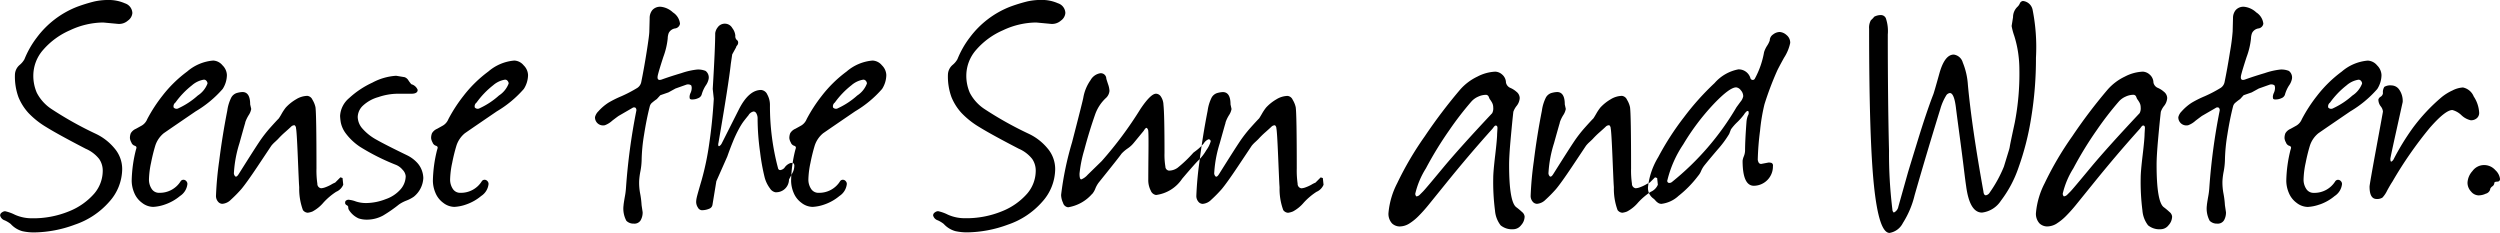 <svg xmlns="http://www.w3.org/2000/svg" width="248.125" height="23.125" viewBox="0 0 248.125 23.125">
  <defs>
    <style>
      .cls-1 {
        fill-rule: evenodd;
      }
    </style>
  </defs>
  <path id="Sense_the_Sun_and_Water." data-name="Sense the Sun and Water." class="cls-1" d="M397,52.7a7.868,7.868,0,0,0,3.412-2.275,4.892,4.892,0,0,0,1.278-3.22,3.152,3.152,0,0,0-.753-2.065A5.419,5.419,0,0,0,399.1,43.7a35.3,35.3,0,0,1-4.445-2.485,4.3,4.3,0,0,1-1.435-1.593,4.207,4.207,0,0,1-.35-1.733,3.878,3.878,0,0,1,.98-2.538,7.427,7.427,0,0,1,2.66-1.942,7.866,7.866,0,0,1,3.29-.77l1.5,0.14a1.317,1.317,0,0,0,.962-0.332A1.014,1.014,0,0,0,402.7,31.7a1.049,1.049,0,0,0-.735-0.963,3.952,3.952,0,0,0-1.645-.332,6.211,6.211,0,0,0-1.435.157,16.138,16.138,0,0,0-1.645.508,9.114,9.114,0,0,0-4.025,3.063,9.143,9.143,0,0,0-1.225,2.152,2.035,2.035,0,0,1-.49.578,1.318,1.318,0,0,0-.455.962,5.961,5.961,0,0,0,.35,2.223,5.3,5.3,0,0,0,.98,1.557,8.248,8.248,0,0,0,1.785,1.418q1.155,0.718,3.92,2.152a3.408,3.408,0,0,1,1.33,1.015,2.041,2.041,0,0,1,.35,1.155,3.5,3.5,0,0,1-.858,2.292,6.519,6.519,0,0,1-2.467,1.733,9.332,9.332,0,0,1-3.745.7,4.092,4.092,0,0,1-1.645-.35,4.073,4.073,0,0,0-.98-0.35,0.568,0.568,0,0,0-.315.123,0.355,0.355,0,0,0-.175.3,0.689,0.689,0,0,0,.472.49,2.962,2.962,0,0,1,.578.35,2.44,2.44,0,0,0,1.155.718,5.4,5.4,0,0,0,1.155.123A11.983,11.983,0,0,0,397,52.7ZM405.94,50.7a4.691,4.691,0,0,0,1.488-.84,1.614,1.614,0,0,0,.735-1.19,0.405,0.405,0,0,0-.123-0.3,0.369,0.369,0,0,0-.262-0.123,0.333,0.333,0,0,0-.28.14,2.431,2.431,0,0,1-2.135,1.155,0.846,0.846,0,0,1-.753-0.4,1.658,1.658,0,0,1-.262-0.928,8.77,8.77,0,0,1,.21-1.663,17.2,17.2,0,0,1,.42-1.7,2.633,2.633,0,0,1,.84-1.225q0.909-.63,3.167-2.17a10.925,10.925,0,0,0,2.678-2.222,2.612,2.612,0,0,0,.42-1.383,1.421,1.421,0,0,0-.438-0.962,1.267,1.267,0,0,0-.927-0.473,4.516,4.516,0,0,0-2.573,1.085,12.441,12.441,0,0,0-2.467,2.415,15.1,15.1,0,0,0-1.5,2.31,1.315,1.315,0,0,1-.525.63q-0.176.1-.6,0.333a1.089,1.089,0,0,0-.508.438,1.274,1.274,0,0,0-.087.49,1.062,1.062,0,0,0,.14.42,0.536,0.536,0,0,0,.28.315c0.163,0.047.239,0.117,0.227,0.21a0.7,0.7,0,0,1-.052.21,13.415,13.415,0,0,0-.42,3.08,3.139,3.139,0,0,0,.245,1.172,2.308,2.308,0,0,0,.787,1.015,1.839,1.839,0,0,0,1.1.4A4.106,4.106,0,0,0,405.94,50.7Zm0.858-9.625a0.461,0.461,0,0,1,.175-0.49,8.329,8.329,0,0,1,1.645-1.715,2.362,2.362,0,0,1,1.19-.56,0.316,0.316,0,0,1,.245.123,0.4,0.4,0,0,1,.105.262,2.451,2.451,0,0,1-.963,1.19,7.692,7.692,0,0,1-1.907,1.26,0.388,0.388,0,0,1-.49-0.07h0ZM420.57,51.4a3.694,3.694,0,0,0,1.1-.893,6.458,6.458,0,0,1,1.26-1.067,1.315,1.315,0,0,0,.7-0.7l-0.07-.665-0.21-.07-0.525.525a2.471,2.471,0,0,0-.385.193,3.744,3.744,0,0,1-.612.28,1.393,1.393,0,0,1-.4.087,0.434,0.434,0,0,1-.367-0.455,8.894,8.894,0,0,1-.088-1.505q0-5.389-.1-6.09a2.406,2.406,0,0,0-.3-0.735,0.631,0.631,0,0,0-.508-0.385,2.216,2.216,0,0,0-1.1.333,4.4,4.4,0,0,0-1.033.822,4.764,4.764,0,0,0-.42.63,5.1,5.1,0,0,1-.28.455q-0.244.245-.84,0.91a12.905,12.905,0,0,0-1.12,1.453q-0.525.787-2,3.133-0.21.35-.35,0.263a0.45,0.45,0,0,1-.14-0.4,11.986,11.986,0,0,1,.543-2.887q0.541-1.943.56-1.977a0.253,0.253,0,0,0,.017-0.105,3.528,3.528,0,0,1,.333-0.7,1.621,1.621,0,0,0,.262-0.63l-0.105-.455q0-1.225-.77-1.225a2.414,2.414,0,0,0-.525.087,0.947,0.947,0,0,0-.577.455,4.156,4.156,0,0,0-.4,1.313q-0.49,2.486-.805,5.005a33.667,33.667,0,0,0-.315,3.43,0.86,0.86,0,0,0,.193.578,0.564,0.564,0,0,0,.437.227,1.326,1.326,0,0,0,.84-0.4,13.205,13.205,0,0,0,1.05-1.067q0.525-.63,1.575-2.2l1.4-2.1a3.162,3.162,0,0,1,.35-0.367q0.245-.227.315-0.3a8.422,8.422,0,0,1,.718-0.7q0.472-.42.577-0.525a0.476,0.476,0,0,1,.35-0.14,0.406,0.406,0,0,1,.14.315q0.07,0.281.175,2.818t0.123,2.765c0.011,0.152.017,0.251,0.017,0.3a6.075,6.075,0,0,0,.368,2.222,0.636,0.636,0,0,0,.472.263A1.854,1.854,0,0,0,420.57,51.4Zm7.034,0.385a13.788,13.788,0,0,0,1.558-1.085,3.47,3.47,0,0,1,.735-0.385,3.47,3.47,0,0,0,.735-0.385,2.532,2.532,0,0,0,.945-1.855,2.36,2.36,0,0,0-.158-0.788,2.254,2.254,0,0,0-.542-0.822,3.368,3.368,0,0,0-.875-0.63q-2.171-1.05-3.063-1.557a5.073,5.073,0,0,1-1.382-1.085,1.807,1.807,0,0,1-.49-1.172,1.6,1.6,0,0,1,.507-1.12,3.687,3.687,0,0,1,1.54-.858,6.088,6.088,0,0,1,1.838-.333h1.435q0.63,0,.63-0.385a0.934,0.934,0,0,0-.63-0.56,3.6,3.6,0,0,1-.28-0.367,0.737,0.737,0,0,0-.385-0.332l-0.84-.14a5.735,5.735,0,0,0-2.363.682,8.848,8.848,0,0,0-2.31,1.54,2.475,2.475,0,0,0-.892,1.767,5.259,5.259,0,0,0,.07.648,2.726,2.726,0,0,0,.507,1.1,5.713,5.713,0,0,0,1.4,1.313,21.739,21.739,0,0,0,3.588,1.8,1.681,1.681,0,0,1,.647.49,1.031,1.031,0,0,1,.3.63,2.023,2.023,0,0,1-.49,1.277,3.437,3.437,0,0,1-1.5,1,5.44,5.44,0,0,1-1.925.385,3.248,3.248,0,0,1-1.033-.157,2.647,2.647,0,0,0-.612-0.157,0.423,0.423,0,0,0-.42.122,0.719,0.719,0,0,0-.035.193,0.28,0.28,0,0,0,.157.21,0.287,0.287,0,0,1,.158.175,0.483,0.483,0,0,0,.1.35,2.191,2.191,0,0,0,.927.788,2.505,2.505,0,0,0,.718.123A3.372,3.372,0,0,0,427.6,51.789Zm8.225-1.085a4.691,4.691,0,0,0,1.488-.84,1.614,1.614,0,0,0,.735-1.19,0.405,0.405,0,0,0-.123-0.3,0.369,0.369,0,0,0-.262-0.123,0.333,0.333,0,0,0-.28.14,2.431,2.431,0,0,1-2.135,1.155,0.846,0.846,0,0,1-.753-0.4,1.658,1.658,0,0,1-.262-0.928,8.77,8.77,0,0,1,.21-1.663,17.2,17.2,0,0,1,.42-1.7,2.633,2.633,0,0,1,.84-1.225q0.909-.63,3.167-2.17a10.925,10.925,0,0,0,2.678-2.222,2.612,2.612,0,0,0,.42-1.383,1.421,1.421,0,0,0-.438-0.962,1.267,1.267,0,0,0-.927-0.473,4.516,4.516,0,0,0-2.573,1.085,12.441,12.441,0,0,0-2.467,2.415,15.1,15.1,0,0,0-1.5,2.31,1.315,1.315,0,0,1-.525.63q-0.175.1-.595,0.333a1.089,1.089,0,0,0-.508.438,1.274,1.274,0,0,0-.087.49,1.062,1.062,0,0,0,.14.42,0.536,0.536,0,0,0,.28.315c0.163,0.047.239,0.117,0.227,0.21a0.7,0.7,0,0,1-.052.21,13.415,13.415,0,0,0-.42,3.08,3.139,3.139,0,0,0,.245,1.172,2.308,2.308,0,0,0,.787,1.015,1.839,1.839,0,0,0,1.1.4A4.106,4.106,0,0,0,435.829,50.7Zm0.858-9.625a0.461,0.461,0,0,1,.175-0.49,8.329,8.329,0,0,1,1.645-1.715,2.362,2.362,0,0,1,1.19-.56,0.316,0.316,0,0,1,.245.123,0.4,0.4,0,0,1,.105.262,2.451,2.451,0,0,1-.963,1.19,7.692,7.692,0,0,1-1.907,1.26,0.388,0.388,0,0,1-.49-0.07h0Zm16.466,11.182a1.55,1.55,0,0,0,.193-0.788l-0.105-.7a9.041,9.041,0,0,0-.14-1.138A5.682,5.682,0,0,1,453,48.359a6.719,6.719,0,0,1,.122-0.945,6.724,6.724,0,0,0,.123-1.085,17.082,17.082,0,0,1,.245-2.572q0.245-1.557.56-2.783a0.688,0.688,0,0,1,.262-0.4,5,5,0,0,1,.438-0.333l0.35-.385,0.805-.28,0.7-.385,1.085-.385a0.548,0.548,0,0,1,.472.07,0.631,0.631,0,0,1,.053.28,1.16,1.16,0,0,1-.105.455,1.06,1.06,0,0,0-.105.35,0.578,0.578,0,0,0,.035.262,0.408,0.408,0,0,0,.28.053,1.31,1.31,0,0,0,.525-0.123,0.584,0.584,0,0,0,.35-0.332,3.366,3.366,0,0,1,.4-0.91,1.737,1.737,0,0,0,.3-0.665,0.822,0.822,0,0,0-.3-0.8,1.973,1.973,0,0,0-.822-0.14,7.072,7.072,0,0,0-1.558.35q-1.173.35-1.942,0.63-0.561.21-.42-0.42,0.105-.454.542-1.8a7.394,7.394,0,0,0,.438-1.837,1.647,1.647,0,0,1,.1-0.543,0.853,0.853,0,0,1,.612-0.455,0.565,0.565,0,0,0,.508-0.472,1.52,1.52,0,0,0-.7-1.12,2.078,2.078,0,0,0-1.19-.56,1.029,1.029,0,0,0-.858.332,1.234,1.234,0,0,0-.262.788l-0.035,1.33q0,0.35-.263,2.013t-0.542,3.027a0.909,0.909,0,0,1-.385.56,12.988,12.988,0,0,1-1.61.84,10.27,10.27,0,0,0-1.26.63,4.868,4.868,0,0,0-1,.858,1.2,1.2,0,0,0-.332.578,0.8,0.8,0,0,0,.98.8,2.23,2.23,0,0,0,.735-0.455q0.594-.454.665-0.49l1.33-.77a0.284,0.284,0,0,1,.315-0.017,0.353,0.353,0,0,1,.07.333,61.01,61.01,0,0,0-1.015,7.56,7.1,7.1,0,0,1-.123.963c-0.082.478-.122,0.752-0.122,0.822a2.55,2.55,0,0,0,.28,1.54,0.992,0.992,0,0,0,.735.28A0.721,0.721,0,0,0,453.153,52.262Zm6.755-1.12a0.5,0.5,0,0,0,.367-0.4l0.385-2.345,1.085-2.45q0.281-.8.578-1.523A12.3,12.3,0,0,1,462.9,43.2a6.329,6.329,0,0,1,.455-0.735q0.175-.227.315-0.4c0.093-.116.152-0.186,0.175-0.21a0.744,0.744,0,0,1,.525-0.385,0.337,0.337,0,0,1,.263.193,1.018,1.018,0,0,1,.122.542,24.377,24.377,0,0,0,.245,3.29,20.619,20.619,0,0,0,.455,2.52,3.129,3.129,0,0,0,.525,1.085,0.837,0.837,0,0,0,.525.385,1.27,1.27,0,0,0,1.365-1.26l0.385-.735a1.411,1.411,0,0,0,.14-0.56,0.4,0.4,0,0,0-.07-0.315,0.738,0.738,0,0,0-.28-0.035,1.169,1.169,0,0,0-.63.49,0.7,0.7,0,0,1-.367.21,0.217,0.217,0,0,1-.263-0.175,23.992,23.992,0,0,1-.805-6.23,2.135,2.135,0,0,0-.262-1.085,0.741,0.741,0,0,0-.613-0.455q-1.226,0-2.205,1.925l-1.715,3.4a0.659,0.659,0,0,1-.227.245c-0.059.023-.094,0-0.105-0.07a0.606,0.606,0,0,1,.017-0.245q1.016-5.88,1.225-7.84l0.14-.945,0.385-.7a0.352,0.352,0,0,1,.105-0.193,0.44,0.44,0,0,0,.1-0.3,0.3,0.3,0,0,0-.14-0.245,0.5,0.5,0,0,1-.14-0.42,1.419,1.419,0,0,0-.3-0.752,0.837,0.837,0,0,0-.683-0.437,0.859,0.859,0,0,0-.77.367,1.181,1.181,0,0,0-.245.578q0,1.47-.245,5.53l0.105,0.98q-0.14,2.345-.455,4.462a27.221,27.221,0,0,1-.752,3.605q-0.438,1.488-.49,1.75a2.231,2.231,0,0,0-.053.4,1.024,1.024,0,0,0,.175.578,0.482,0.482,0,0,0,.385.263A1.969,1.969,0,0,0,459.908,51.142Zm11.48-.437a4.7,4.7,0,0,0,1.487-.84,1.614,1.614,0,0,0,.735-1.19,0.408,0.408,0,0,0-.122-0.3,0.371,0.371,0,0,0-.263-0.123,0.333,0.333,0,0,0-.28.14,2.43,2.43,0,0,1-2.135,1.155,0.844,0.844,0,0,1-.752-0.4,1.659,1.659,0,0,1-.263-0.928,8.77,8.77,0,0,1,.21-1.663,17.2,17.2,0,0,1,.42-1.7,2.633,2.633,0,0,1,.84-1.225q0.911-.63,3.168-2.17a10.912,10.912,0,0,0,2.677-2.222,2.612,2.612,0,0,0,.42-1.383,1.424,1.424,0,0,0-.437-0.962,1.267,1.267,0,0,0-.928-0.473,4.514,4.514,0,0,0-2.572,1.085,12.447,12.447,0,0,0-2.468,2.415,15.18,15.18,0,0,0-1.5,2.31,1.315,1.315,0,0,1-.525.63q-0.176.1-.6,0.333a1.085,1.085,0,0,0-.507.438,1.255,1.255,0,0,0-.088.49,1.079,1.079,0,0,0,.14.42,0.539,0.539,0,0,0,.28.315q0.245,0.071.228,0.21a0.694,0.694,0,0,1-.053.21,13.415,13.415,0,0,0-.42,3.08,3.159,3.159,0,0,0,.245,1.172,2.31,2.31,0,0,0,.788,1.015,1.837,1.837,0,0,0,1.1.4A4.112,4.112,0,0,0,471.388,50.7Zm0.857-9.625a0.461,0.461,0,0,1,.175-0.49,8.355,8.355,0,0,1,1.645-1.715,2.362,2.362,0,0,1,1.19-.56,0.316,0.316,0,0,1,.245.123,0.4,0.4,0,0,1,.105.262,2.453,2.453,0,0,1-.962,1.19,7.7,7.7,0,0,1-1.908,1.26,0.388,0.388,0,0,1-.49-0.07h0ZM489.6,52.7a7.871,7.871,0,0,0,3.413-2.275,4.9,4.9,0,0,0,1.277-3.22,3.156,3.156,0,0,0-.752-2.065A5.423,5.423,0,0,0,491.7,43.7a35.3,35.3,0,0,1-4.445-2.485,4.308,4.308,0,0,1-1.435-1.593,4.223,4.223,0,0,1-.35-1.733,3.883,3.883,0,0,1,.98-2.538,7.427,7.427,0,0,1,2.66-1.942,7.869,7.869,0,0,1,3.29-.77l1.5,0.14a1.319,1.319,0,0,0,.963-0.332,1.016,1.016,0,0,0,.437-0.753,1.049,1.049,0,0,0-.735-0.963,3.948,3.948,0,0,0-1.645-.332,6.217,6.217,0,0,0-1.435.157,16.215,16.215,0,0,0-1.645.508,9.128,9.128,0,0,0-4.025,3.063,9.179,9.179,0,0,0-1.225,2.152,2.017,2.017,0,0,1-.49.578,1.318,1.318,0,0,0-.455.962,5.961,5.961,0,0,0,.35,2.223,5.3,5.3,0,0,0,.98,1.557,8.248,8.248,0,0,0,1.785,1.418q1.155,0.718,3.92,2.152a3.4,3.4,0,0,1,1.33,1.015,2.041,2.041,0,0,1,.35,1.155,3.5,3.5,0,0,1-.857,2.292,6.523,6.523,0,0,1-2.468,1.733,9.328,9.328,0,0,1-3.745.7,4.1,4.1,0,0,1-1.645-.35,4.058,4.058,0,0,0-.98-0.35,0.568,0.568,0,0,0-.315.123,0.358,0.358,0,0,0-.175.3,0.691,0.691,0,0,0,.473.49,2.941,2.941,0,0,1,.577.35,2.445,2.445,0,0,0,1.155.718,5.4,5.4,0,0,0,1.155.123A11.979,11.979,0,0,0,489.6,52.7Zm8.365-3.045a1.885,1.885,0,0,0,.315-0.543,2.59,2.59,0,0,1,.35-0.612q2.029-2.52,2.24-2.835a3.493,3.493,0,0,1,.613-0.525,2.717,2.717,0,0,0,.612-0.56l0.98-1.19q0.21-.349.315-0.28a0.443,0.443,0,0,1,.14.315q0.035,0.386.018,2.188t-0.018,2.608a2.237,2.237,0,0,0,.245,1.1,0.675,0.675,0,0,0,.525.438,3.673,3.673,0,0,0,2.59-1.61q1.365-1.609,1.68-1.89a4.521,4.521,0,0,0,.718-0.945,2.732,2.732,0,0,0,.437-0.875,0.208,0.208,0,0,0-.21-0.21,0.976,0.976,0,0,0-.472.4,4.394,4.394,0,0,1-.753.717l-0.28.21a12.5,12.5,0,0,1-1.575,1.505,1.5,1.5,0,0,1-.84.28,0.4,0.4,0,0,1-.367-0.4,7.1,7.1,0,0,1-.088-1.347q0-3.885-.105-4.8a1.533,1.533,0,0,0-.245-0.788,0.6,0.6,0,0,0-.49-0.3q-0.525,0-1.54,1.505a37.805,37.805,0,0,1-3.85,5.18l-1.4,1.365a1.64,1.64,0,0,1-.63.455q-0.176,0-.175-0.56a12.3,12.3,0,0,1,.473-2.362q0.472-1.8,1.1-3.587a4.112,4.112,0,0,1,1.015-1.54,1.083,1.083,0,0,0,.385-0.735,2.265,2.265,0,0,0-.14-0.665c-0.093-.28-0.152-0.466-0.175-0.56a0.54,0.54,0,0,0-.6-0.525,1.347,1.347,0,0,0-.962.683,4.26,4.26,0,0,0-.718,1.732q-0.034.245-1.12,4.445a31.042,31.042,0,0,0-1.085,5.215,1.976,1.976,0,0,0,.193.788,0.587,0.587,0,0,0,.507.438,4,4,0,0,0,2.38-1.33h0Zm19.9,1.75a3.693,3.693,0,0,0,1.1-.893,6.458,6.458,0,0,1,1.26-1.067,1.319,1.319,0,0,0,.7-0.7l-0.07-.665-0.21-.07-0.525.525a2.423,2.423,0,0,0-.385.193,3.788,3.788,0,0,1-.613.28,1.388,1.388,0,0,1-.4.087,0.435,0.435,0,0,1-.368-0.455,9.031,9.031,0,0,1-.087-1.505q0-5.389-.105-6.09a2.385,2.385,0,0,0-.3-0.735,0.631,0.631,0,0,0-.507-0.385,2.22,2.22,0,0,0-1.1.333,4.4,4.4,0,0,0-1.032.822,4.764,4.764,0,0,0-.42.63c-0.164.28-.257,0.432-0.28,0.455q-0.246.245-.84,0.91a12.905,12.905,0,0,0-1.12,1.453q-0.525.787-1.995,3.133-0.21.35-.35,0.263a0.447,0.447,0,0,1-.14-0.4,11.972,11.972,0,0,1,.542-2.887q0.543-1.943.56-1.977a0.235,0.235,0,0,0,.018-0.105,3.454,3.454,0,0,1,.332-0.7,1.628,1.628,0,0,0,.263-0.63l-0.1-.455q0-1.225-.77-1.225a2.414,2.414,0,0,0-.525.087,0.949,0.949,0,0,0-.578.455,4.135,4.135,0,0,0-.4,1.313q-0.49,2.486-.805,5.005a33.667,33.667,0,0,0-.315,3.43,0.865,0.865,0,0,0,.192.578,0.564,0.564,0,0,0,.438.227,1.33,1.33,0,0,0,.84-0.4,13.205,13.205,0,0,0,1.05-1.067q0.525-.63,1.575-2.2t1.4-2.1a3.077,3.077,0,0,1,.35-0.367q0.245-.227.315-0.3a8.384,8.384,0,0,1,.717-0.7q0.472-.42.578-0.525a0.476,0.476,0,0,1,.35-0.14,0.409,0.409,0,0,1,.14.315q0.069,0.281.175,2.818t0.122,2.765c0.012,0.152.018,0.251,0.018,0.3a6.086,6.086,0,0,0,.367,2.222,0.638,0.638,0,0,0,.473.263A1.849,1.849,0,0,0,517.866,51.4Zm11.567,1.19a5.18,5.18,0,0,0,.928-0.752,14.57,14.57,0,0,0,1-1.12q0.525-.648,1.7-2.1t2.275-2.747q1.1-1.294,2.327-2.66a1.542,1.542,0,0,0,.123-0.157,0.668,0.668,0,0,1,.14-0.157,0.174,0.174,0,0,1,.087-0.035c0.117,0,.175.082,0.175,0.245l-0.035.595q0,0.491-.192,2.117t-0.193,2.222a22.164,22.164,0,0,0,.175,3.255,2.745,2.745,0,0,0,.56,1.47,1.791,1.791,0,0,0,1.295.385,0.988,0.988,0,0,0,.735-0.4,1.29,1.29,0,0,0,.35-0.858,0.668,0.668,0,0,0-.262-0.455,6.509,6.509,0,0,0-.543-0.455q-0.735-.491-0.735-4.235,0-.874.158-2.608t0.262-2.642a1.985,1.985,0,0,1,.333-0.595,1.369,1.369,0,0,0,.3-0.77,0.817,0.817,0,0,0-.332-0.63,2.178,2.178,0,0,0-.613-0.385,0.731,0.731,0,0,1-.42-0.525,1.069,1.069,0,0,0-.385-0.8,1.086,1.086,0,0,0-.665-0.28,4.218,4.218,0,0,0-1.785.49,5.3,5.3,0,0,0-1.715,1.295,51.4,51.4,0,0,0-3.5,4.62,31.828,31.828,0,0,0-2.747,4.672,7.915,7.915,0,0,0-.858,2.887,1.4,1.4,0,0,0,.35,1.1,1.122,1.122,0,0,0,.735.3A1.837,1.837,0,0,0,529.433,52.594Zm0.6-2.975a8.191,8.191,0,0,1,1.05-2.5,35.948,35.948,0,0,1,2.328-3.8,31.44,31.44,0,0,1,2.187-2.835,1.933,1.933,0,0,1,.683-0.49,1.832,1.832,0,0,1,.717-0.175,0.3,0.3,0,0,1,.315.175c0.047,0.117.082,0.2,0.105,0.245a2.067,2.067,0,0,1,.158.228,1.2,1.2,0,0,1,.157.332,1.171,1.171,0,0,1,.035.28,1.016,1.016,0,0,1-.105.56q-3.255,3.465-4.952,5.512T530.8,49.409l-0.35.35a0.529,0.529,0,0,1-.315.14,0.378,0.378,0,0,1-.105-0.28h0ZM551.045,51.4a3.693,3.693,0,0,0,1.1-.893,6.458,6.458,0,0,1,1.26-1.067,1.319,1.319,0,0,0,.7-0.7l-0.07-.665-0.21-.07-0.525.525a2.423,2.423,0,0,0-.385.193,3.788,3.788,0,0,1-.613.28,1.388,1.388,0,0,1-.4.087,0.435,0.435,0,0,1-.368-0.455,9.031,9.031,0,0,1-.087-1.505q0-5.389-.105-6.09a2.385,2.385,0,0,0-.3-0.735,0.631,0.631,0,0,0-.507-0.385,2.22,2.22,0,0,0-1.1.333,4.4,4.4,0,0,0-1.032.822,4.764,4.764,0,0,0-.42.63c-0.164.28-.257,0.432-0.28,0.455q-0.246.245-.84,0.91a12.905,12.905,0,0,0-1.12,1.453q-0.525.787-2,3.133-0.21.35-.35,0.263a0.447,0.447,0,0,1-.14-0.4,11.972,11.972,0,0,1,.542-2.887q0.543-1.943.56-1.977a0.235,0.235,0,0,0,.018-0.105,3.454,3.454,0,0,1,.332-0.7,1.628,1.628,0,0,0,.263-0.63l-0.1-.455q0-1.225-.77-1.225a2.414,2.414,0,0,0-.525.087,0.949,0.949,0,0,0-.578.455,4.135,4.135,0,0,0-.4,1.313q-0.49,2.486-.8,5.005a33.667,33.667,0,0,0-.315,3.43,0.865,0.865,0,0,0,.192.578,0.564,0.564,0,0,0,.438.227,1.33,1.33,0,0,0,.84-0.4,13.205,13.205,0,0,0,1.05-1.067q0.525-.63,1.575-2.2l1.4-2.1a3.077,3.077,0,0,1,.35-0.367q0.245-.227.315-0.3a8.384,8.384,0,0,1,.717-0.7q0.472-.42.578-0.525a0.476,0.476,0,0,1,.35-0.14,0.409,0.409,0,0,1,.14.315q0.069,0.281.175,2.818t0.122,2.765c0.012,0.152.018,0.251,0.018,0.3a6.086,6.086,0,0,0,.367,2.222,0.638,0.638,0,0,0,.473.263A1.849,1.849,0,0,0,551.045,51.4Zm5.075-1.523a10.833,10.833,0,0,0,1.978-2.013,1.712,1.712,0,0,0,.3-0.49,2.442,2.442,0,0,1,.333-0.56q0.42-.525,1.3-1.558a10.34,10.34,0,0,0,1.155-1.557l0.175-.455a5,5,0,0,1,.63-0.718,6.174,6.174,0,0,0,.665-0.752,1.125,1.125,0,0,1,.227-0.28,0.192,0.192,0,0,1,.193-0.07,0.447,0.447,0,0,1-.035.455,2.2,2.2,0,0,0-.14.63q-0.141,1.89-.14,2.87a1.648,1.648,0,0,1-.123.542,1.672,1.672,0,0,0-.122.438q0,2.486,1.12,2.485a1.914,1.914,0,0,0,1.89-1.96,0.271,0.271,0,0,0-.158-0.315,1.278,1.278,0,0,0-.262-0.035l-0.735.14a0.271,0.271,0,0,1-.28-0.175,0.788,0.788,0,0,1-.07-0.245,26.823,26.823,0,0,1,.227-2.87,18.312,18.312,0,0,1,.438-2.625,31.016,31.016,0,0,1,1.225-3.255q0.1-.244.717-1.365a4.344,4.344,0,0,0,.613-1.47,0.964,0.964,0,0,0-.368-0.788,1.121,1.121,0,0,0-.682-0.3,1.1,1.1,0,0,0-.648.245,0.721,0.721,0,0,0-.332.595,2.332,2.332,0,0,1-.263.525,2.635,2.635,0,0,0-.3.63,8.6,8.6,0,0,1-.91,2.625,0.237,0.237,0,0,1-.228.14,0.247,0.247,0,0,1-.227-0.21,1.216,1.216,0,0,0-1.19-.84,4.162,4.162,0,0,0-2.363,1.365,26.069,26.069,0,0,0-3.027,3.377A27.458,27.458,0,0,0,554.143,46a7.227,7.227,0,0,0-1.015,2.958,1.28,1.28,0,0,0,.49,1.12,1.227,1.227,0,0,1,.245.227,1.155,1.155,0,0,0,.315.263,0.62,0.62,0,0,0,.28.07A3.024,3.024,0,0,0,556.12,49.882Zm-0.962-1.33a0.2,0.2,0,0,1-.105-0.262,11.092,11.092,0,0,1,1.575-3.553,23.029,23.029,0,0,1,2.975-3.955q1.61-1.7,2.275-1.7a0.662,0.662,0,0,1,.455.28,0.894,0.894,0,0,1,.245.6,1.2,1.2,0,0,1-.28.56q-0.281.386-.385,0.525a27.09,27.09,0,0,1-6.4,7.42A0.4,0.4,0,0,1,555.158,48.552Zm23.256,4.008a9.136,9.136,0,0,0,1.173-2.765q1.119-3.919,2.555-8.575a5.248,5.248,0,0,1,.612-1.383,0.527,0.527,0,0,1,.333-0.193q0.42,0,.6,1.435,0.034,0.315.332,2.538t0.455,3.517q0.157,1.3.228,1.75,0.349,2.625,1.575,2.625a2.6,2.6,0,0,0,1.872-1.172,11.547,11.547,0,0,0,1.75-3.29,27.038,27.038,0,0,0,1.26-4.953,36.16,36.16,0,0,0,.473-5.95,19.032,19.032,0,0,0-.333-4.76,1.088,1.088,0,0,0-.962-0.875,0.393,0.393,0,0,0-.315.262,0.965,0.965,0,0,1-.245.332,1.418,1.418,0,0,0-.42,1.015l-0.14.875a6.124,6.124,0,0,0,.262.98,10.94,10.94,0,0,1,.385,1.68,11.581,11.581,0,0,1,.123,1.68,25.434,25.434,0,0,1-.455,5.232q-0.456,2.118-.49,2.345a2.342,2.342,0,0,1-.07.333l-0.525,1.715a12.821,12.821,0,0,1-1.4,2.555,0.556,0.556,0,0,1-.385.28c-0.14,0-.222-0.128-0.245-0.385q-1.155-6.4-1.54-10.57a7.051,7.051,0,0,0-.508-2.222,1.081,1.081,0,0,0-.892-0.788q-0.91,0-1.435,1.89t-0.6,2.065q-0.666,1.715-1.558,4.62t-0.962,3.15l-0.945,3.36a0.8,0.8,0,0,1-.455.595,0.4,0.4,0,0,1-.14-0.315,45.105,45.105,0,0,1-.333-5.81q-0.123-5-.122-11.55a3.958,3.958,0,0,0-.193-1.61,0.535,0.535,0,0,0-.437-0.315,1.369,1.369,0,0,0-.735.175l-0.07.1-0.14.14-0.105.1a1.5,1.5,0,0,0-.175.84q0,11.025.49,15.645t1.54,4.62A1.815,1.815,0,0,0,578.414,52.559Zm15.278,0.035a5.176,5.176,0,0,0,.927-0.752,14.567,14.567,0,0,0,1-1.12q0.525-.648,1.7-2.1t2.275-2.747q1.1-1.294,2.328-2.66a1.442,1.442,0,0,0,.122-0.157,0.668,0.668,0,0,1,.14-0.157,0.173,0.173,0,0,1,.088-0.035c0.116,0,.175.082,0.175,0.245l-0.035.595q0,0.491-.193,2.117t-0.192,2.222A22.164,22.164,0,0,0,602.2,51.3a2.737,2.737,0,0,0,.56,1.47,1.789,1.789,0,0,0,1.3.385,0.991,0.991,0,0,0,.735-0.4,1.29,1.29,0,0,0,.35-0.858,0.67,0.67,0,0,0-.263-0.455,6.663,6.663,0,0,0-.542-0.455q-0.735-.491-0.735-4.235,0-.874.157-2.608t0.263-2.642a2,2,0,0,1,.332-0.595,1.371,1.371,0,0,0,.3-0.77,0.815,0.815,0,0,0-.333-0.63,2.189,2.189,0,0,0-.612-0.385,0.726,0.726,0,0,1-.42-0.525,1.072,1.072,0,0,0-.385-0.8,1.088,1.088,0,0,0-.665-0.28,4.211,4.211,0,0,0-1.785.49,5.286,5.286,0,0,0-1.715,1.295,51.208,51.208,0,0,0-3.5,4.62,31.938,31.938,0,0,0-2.748,4.672,7.929,7.929,0,0,0-.857,2.887,1.4,1.4,0,0,0,.35,1.1,1.122,1.122,0,0,0,.735.3A1.84,1.84,0,0,0,593.692,52.594Zm0.6-2.975a8.191,8.191,0,0,1,1.05-2.5,35.94,35.94,0,0,1,2.327-3.8,31.606,31.606,0,0,1,2.188-2.835,1.93,1.93,0,0,1,.682-0.49,1.836,1.836,0,0,1,.718-0.175,0.3,0.3,0,0,1,.315.175c0.046,0.117.081,0.2,0.105,0.245a2.125,2.125,0,0,1,.157.228,1.208,1.208,0,0,1,.158.332,1.171,1.171,0,0,1,.035.28,1.016,1.016,0,0,1-.105.56q-3.255,3.465-4.953,5.512t-1.907,2.258l-0.35.35a0.529,0.529,0,0,1-.315.14,0.378,0.378,0,0,1-.105-0.28h0ZM610.3,52.262a1.55,1.55,0,0,0,.192-0.788l-0.105-.7a9.041,9.041,0,0,0-.14-1.138,5.8,5.8,0,0,1-.105-1.277,6.773,6.773,0,0,1,.123-0.945,6.816,6.816,0,0,0,.122-1.085,17.215,17.215,0,0,1,.245-2.572q0.245-1.557.56-2.783a0.69,0.69,0,0,1,.263-0.4,4.848,4.848,0,0,1,.437-0.333l0.35-.385,0.805-.28,0.7-.385,1.085-.385a0.55,0.55,0,0,1,.473.07,0.632,0.632,0,0,1,.052.28,1.16,1.16,0,0,1-.105.455,1.06,1.06,0,0,0-.105.35,0.593,0.593,0,0,0,.035.262,0.41,0.41,0,0,0,.28.053,1.31,1.31,0,0,0,.525-0.123,0.581,0.581,0,0,0,.35-0.332,3.341,3.341,0,0,1,.4-0.91,1.729,1.729,0,0,0,.3-0.665,0.822,0.822,0,0,0-.3-0.8,1.981,1.981,0,0,0-.823-0.14,7.055,7.055,0,0,0-1.557.35q-1.173.35-1.943,0.63-0.56.21-.42-0.42,0.105-.454.543-1.8a7.424,7.424,0,0,0,.437-1.837,1.647,1.647,0,0,1,.105-0.543,0.853,0.853,0,0,1,.613-0.455,0.564,0.564,0,0,0,.507-0.472,1.517,1.517,0,0,0-.7-1.12,2.075,2.075,0,0,0-1.19-.56,1.026,1.026,0,0,0-.857.332,1.235,1.235,0,0,0-.263.788l-0.035,1.33a20.2,20.2,0,0,1-.262,2.013q-0.262,1.663-.543,3.027a0.9,0.9,0,0,1-.385.56,12.988,12.988,0,0,1-1.61.84,10.423,10.423,0,0,0-1.26.63,4.859,4.859,0,0,0-1,.858,1.2,1.2,0,0,0-.333.578,0.8,0.8,0,0,0,.98.8,2.23,2.23,0,0,0,.735-0.455c0.4-.3.618-0.467,0.665-0.49l1.33-.77a0.284,0.284,0,0,1,.315-0.017,0.353,0.353,0,0,1,.07.333,61.01,61.01,0,0,0-1.015,7.56,7.218,7.218,0,0,1-.122.963q-0.123.717-.123,0.822a2.55,2.55,0,0,0,.28,1.54,1,1,0,0,0,.735.28A0.723,0.723,0,0,0,610.3,52.262Zm9.484-1.557a4.691,4.691,0,0,0,1.488-.84,1.614,1.614,0,0,0,.735-1.19,0.405,0.405,0,0,0-.123-0.3,0.369,0.369,0,0,0-.262-0.123,0.333,0.333,0,0,0-.28.14,2.431,2.431,0,0,1-2.135,1.155,0.846,0.846,0,0,1-.753-0.4,1.658,1.658,0,0,1-.262-0.928,8.77,8.77,0,0,1,.21-1.663,17.2,17.2,0,0,1,.42-1.7,2.633,2.633,0,0,1,.84-1.225q0.909-.63,3.167-2.17a10.925,10.925,0,0,0,2.678-2.222,2.612,2.612,0,0,0,.42-1.383,1.421,1.421,0,0,0-.438-0.962,1.267,1.267,0,0,0-.927-0.473,4.516,4.516,0,0,0-2.573,1.085,12.441,12.441,0,0,0-2.467,2.415,15.1,15.1,0,0,0-1.5,2.31,1.315,1.315,0,0,1-.525.63q-0.175.1-.6,0.333a1.089,1.089,0,0,0-.508.438,1.274,1.274,0,0,0-.087.49,1.062,1.062,0,0,0,.14.42,0.536,0.536,0,0,0,.28.315c0.163,0.047.239,0.117,0.227,0.21a0.7,0.7,0,0,1-.052.21,13.415,13.415,0,0,0-.42,3.08,3.139,3.139,0,0,0,.245,1.172,2.308,2.308,0,0,0,.787,1.015,1.839,1.839,0,0,0,1.1.4A4.106,4.106,0,0,0,619.783,50.7Zm0.858-9.625a0.461,0.461,0,0,1,.175-0.49,8.329,8.329,0,0,1,1.645-1.715,2.362,2.362,0,0,1,1.19-.56,0.316,0.316,0,0,1,.245.123A0.4,0.4,0,0,1,624,38.7a2.451,2.451,0,0,1-.963,1.19,7.692,7.692,0,0,1-1.907,1.26,0.388,0.388,0,0,1-.49-0.07h0Zm5.372,8.943a2.675,2.675,0,0,0,.472-0.7q0.315-.578.525-0.892a39.3,39.3,0,0,1,3.693-5.32q1.557-1.785,2.257-1.785a2.035,2.035,0,0,1,.893.508,1.962,1.962,0,0,0,.927.508,0.869,0.869,0,0,0,.613-0.21,0.687,0.687,0,0,0,.227-0.525,3.2,3.2,0,0,0-.542-1.627,1.466,1.466,0,0,0-1.068-.892,2.593,2.593,0,0,0-1.05.3,4.937,4.937,0,0,0-1.05.648,18.016,18.016,0,0,0-2.9,3.1,24.344,24.344,0,0,0-1.855,3.028,0.592,0.592,0,0,1-.245.28q-0.1.035-.105-0.28,0-.1.578-2.713t0.647-2.922a1.96,1.96,0,0,0-.332-1.207,0.946,0.946,0,0,0-.753-0.437,1.192,1.192,0,0,0-.735.14,0.955,0.955,0,0,0-.14.63,0.472,0.472,0,0,1-.227.35,0.475,0.475,0,0,0-.228.28,1.116,1.116,0,0,0,.228.665,0.98,0.98,0,0,1,.227.525q0,0.035-.665,3.64t-0.665,3.815q0,1.226.7,1.225A0.983,0.983,0,0,0,626.013,50.022Zm10.29-.4a0.617,0.617,0,0,0,.4-0.385,0.326,0.326,0,0,1,.088-0.21,0.533,0.533,0,0,1,.157-0.14,0.422,0.422,0,0,0,.175-0.315c0-.093.105-0.14,0.315-0.14a0.252,0.252,0,0,0,.245-0.315,1.431,1.431,0,0,0-.455-0.822,1.484,1.484,0,0,0-1.155-.508,1.431,1.431,0,0,0-1.12.595,1.841,1.841,0,0,0-.49,1.155,1.266,1.266,0,0,0,.35.875,1,1,0,0,0,.735.385A1.727,1.727,0,0,0,636.3,49.619Z" transform="translate(-389.563 -30.406)"/>
</svg>
